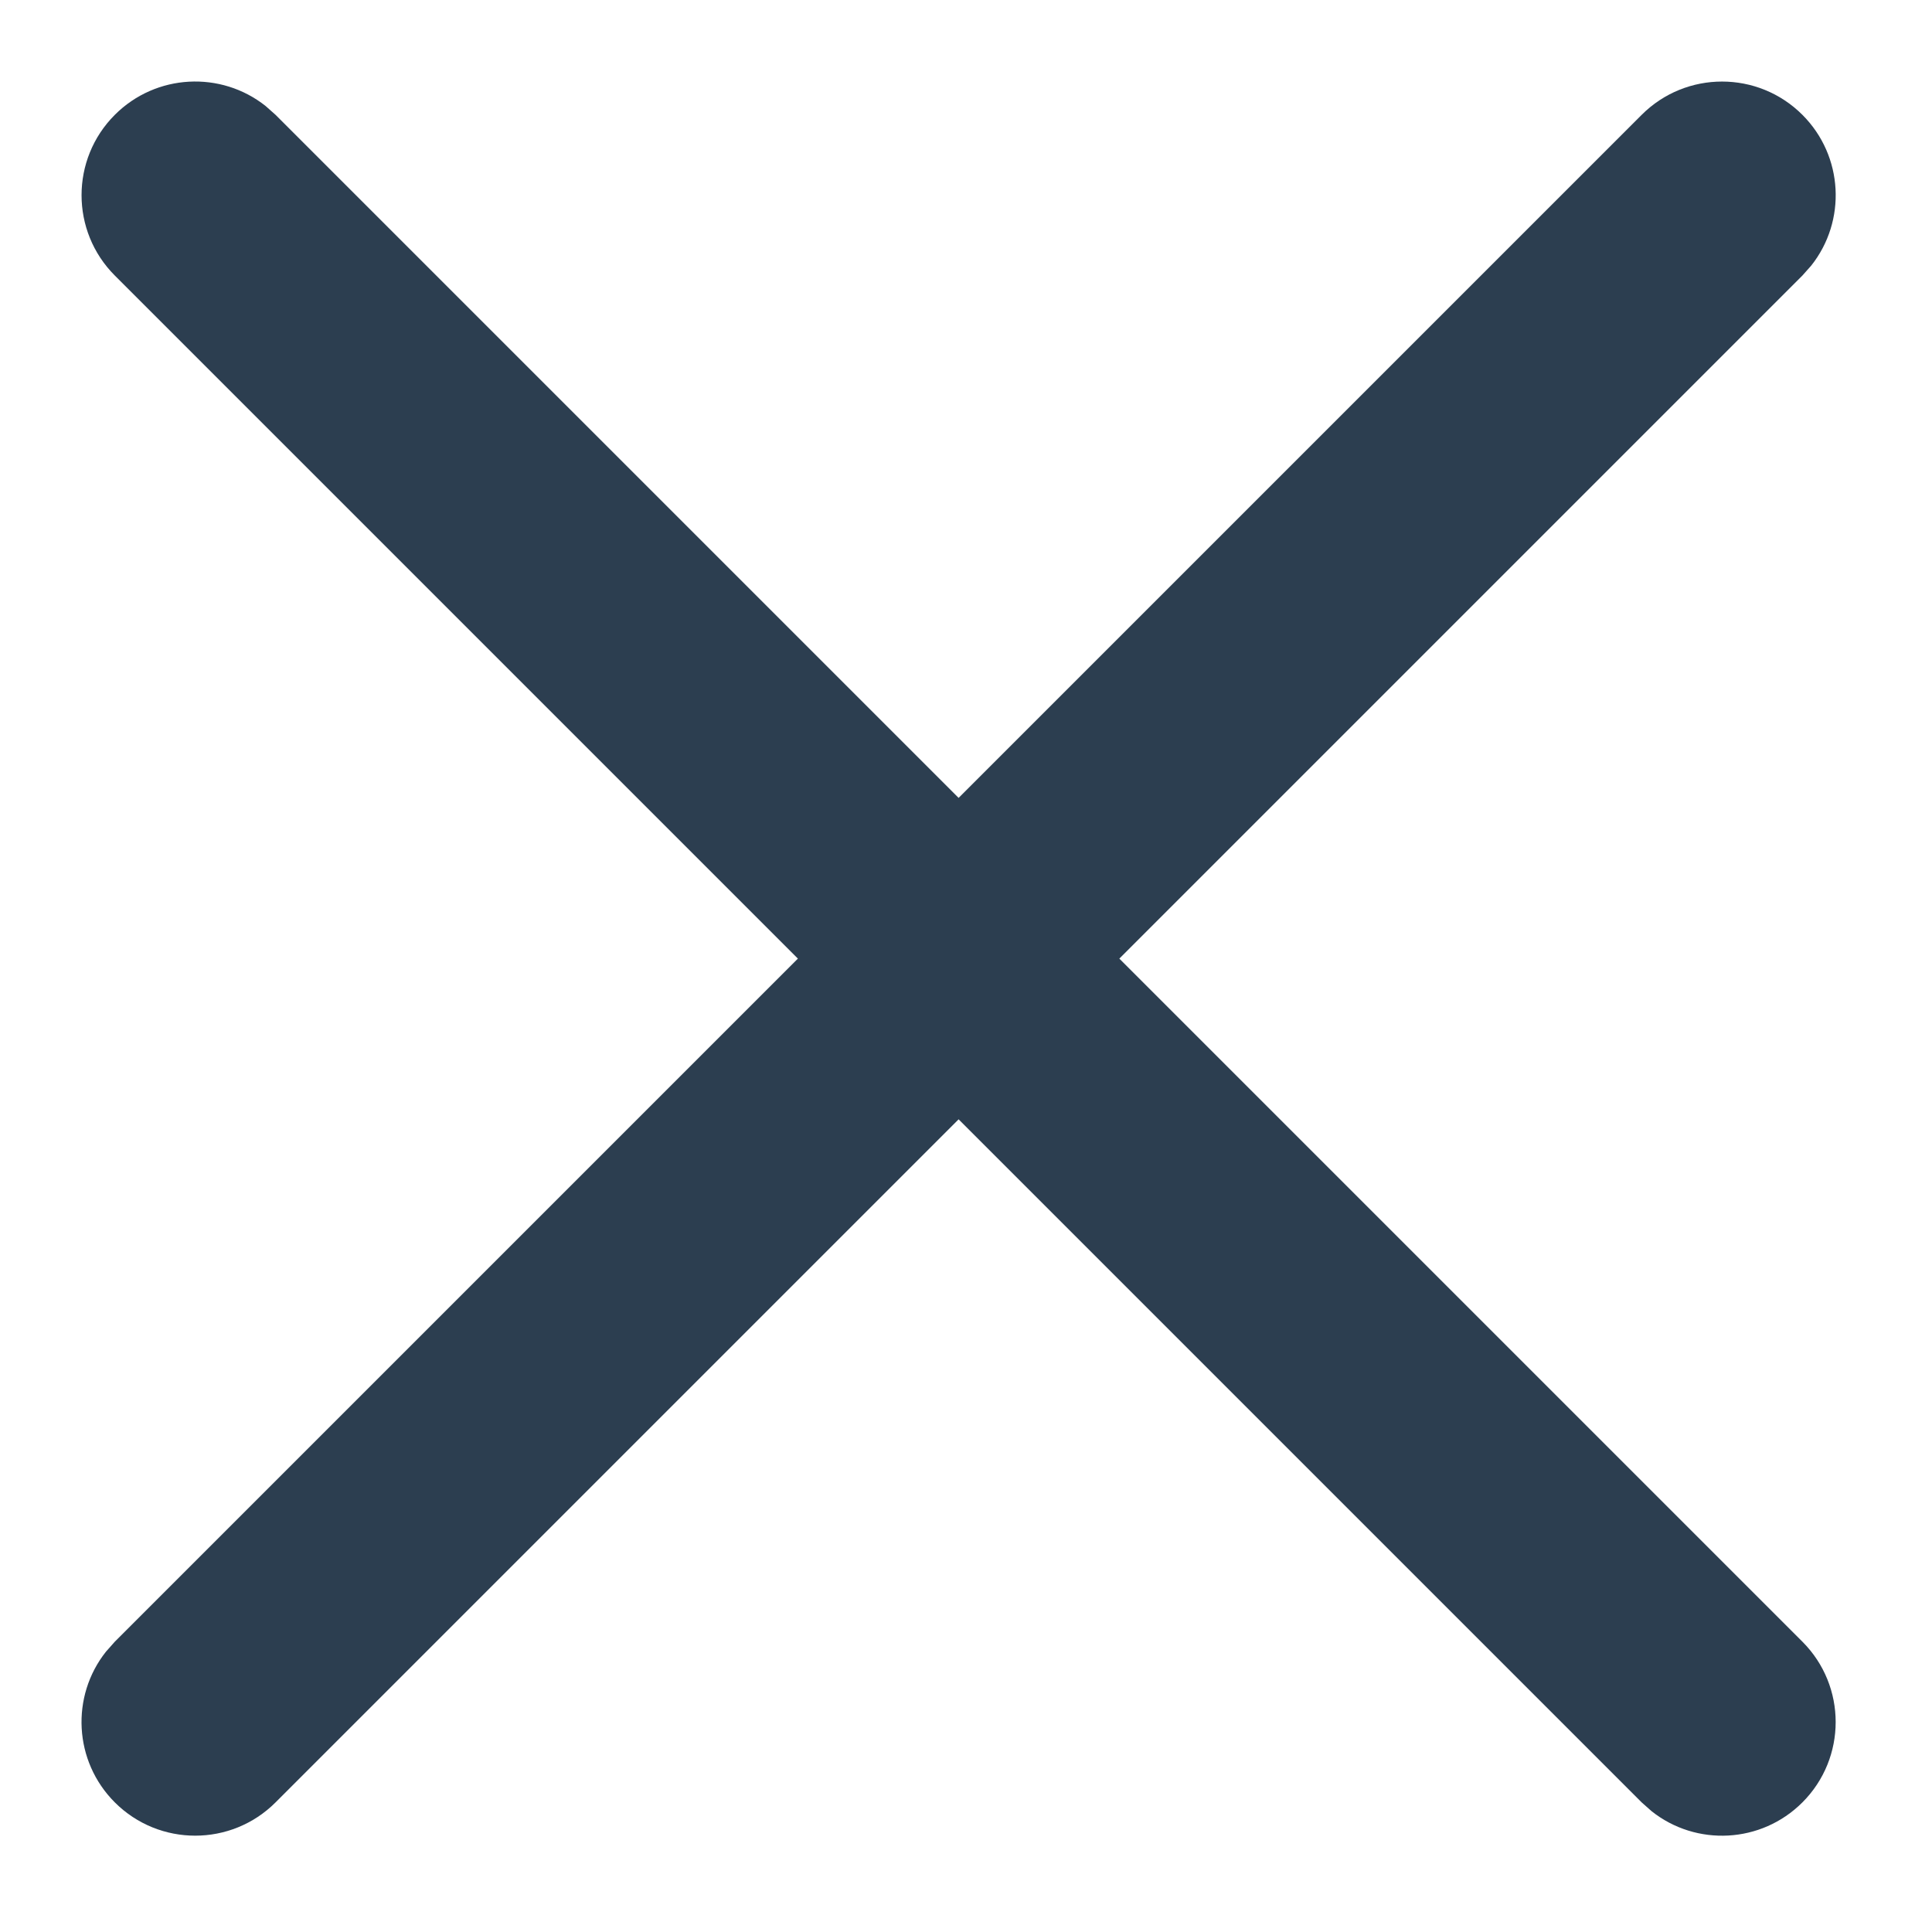 <?xml version="1.0" encoding="UTF-8"?>
<svg width="17px" height="17px" viewBox="0 0 17 17" version="1.1" xmlns="http://www.w3.org/2000/svg" xmlns:xlink="http://www.w3.org/1999/xlink">
    <!-- Generator: Sketch 64 (93537) - https://sketch.com -->
    <title>close</title>
    <desc>Created with Sketch.</desc>
    <g id="Page-1" stroke="none" stroke-width="1" fill="none" fill-rule="evenodd" stroke-linecap="round">
        <g id="close" transform="translate(-5, -5)" fill="#2C3E50" fill-rule="nonzero">
            <g id="Group" transform="translate(13.435, 13.435) rotate(45) translate(-13.435, -13.435) translate(3.935, 3.935)">
                <path d="M9.5,-1 C10.013,-1 10.436,-0.614 10.493,-0.117 L10.5,1.6780316e-09 L10.5,19 C10.5,19.552 10.052,20 9.5,20 C8.987,20 8.564,19.614 8.507,19.117 L8.5,19 L8.5,1.6780316e-09 C8.5,-0.552 8.948,-1 9.5,-1 Z" id="Path"></path>
                <path d="M9.5,-1 C10.013,-1 10.436,-0.614 10.493,-0.117 L10.5,1.6780316e-09 L10.5,19 C10.5,19.552 10.052,20 9.5,20 C8.987,20 8.564,19.614 8.507,19.117 L8.5,19 L8.5,1.6780316e-09 C8.5,-0.552 8.948,-1 9.5,-1 Z" id="Path" transform="translate(9.5, 9.5) rotate(90) translate(-9.5, -9.5) "></path>
            </g>
        </g>
    </g>
</svg>